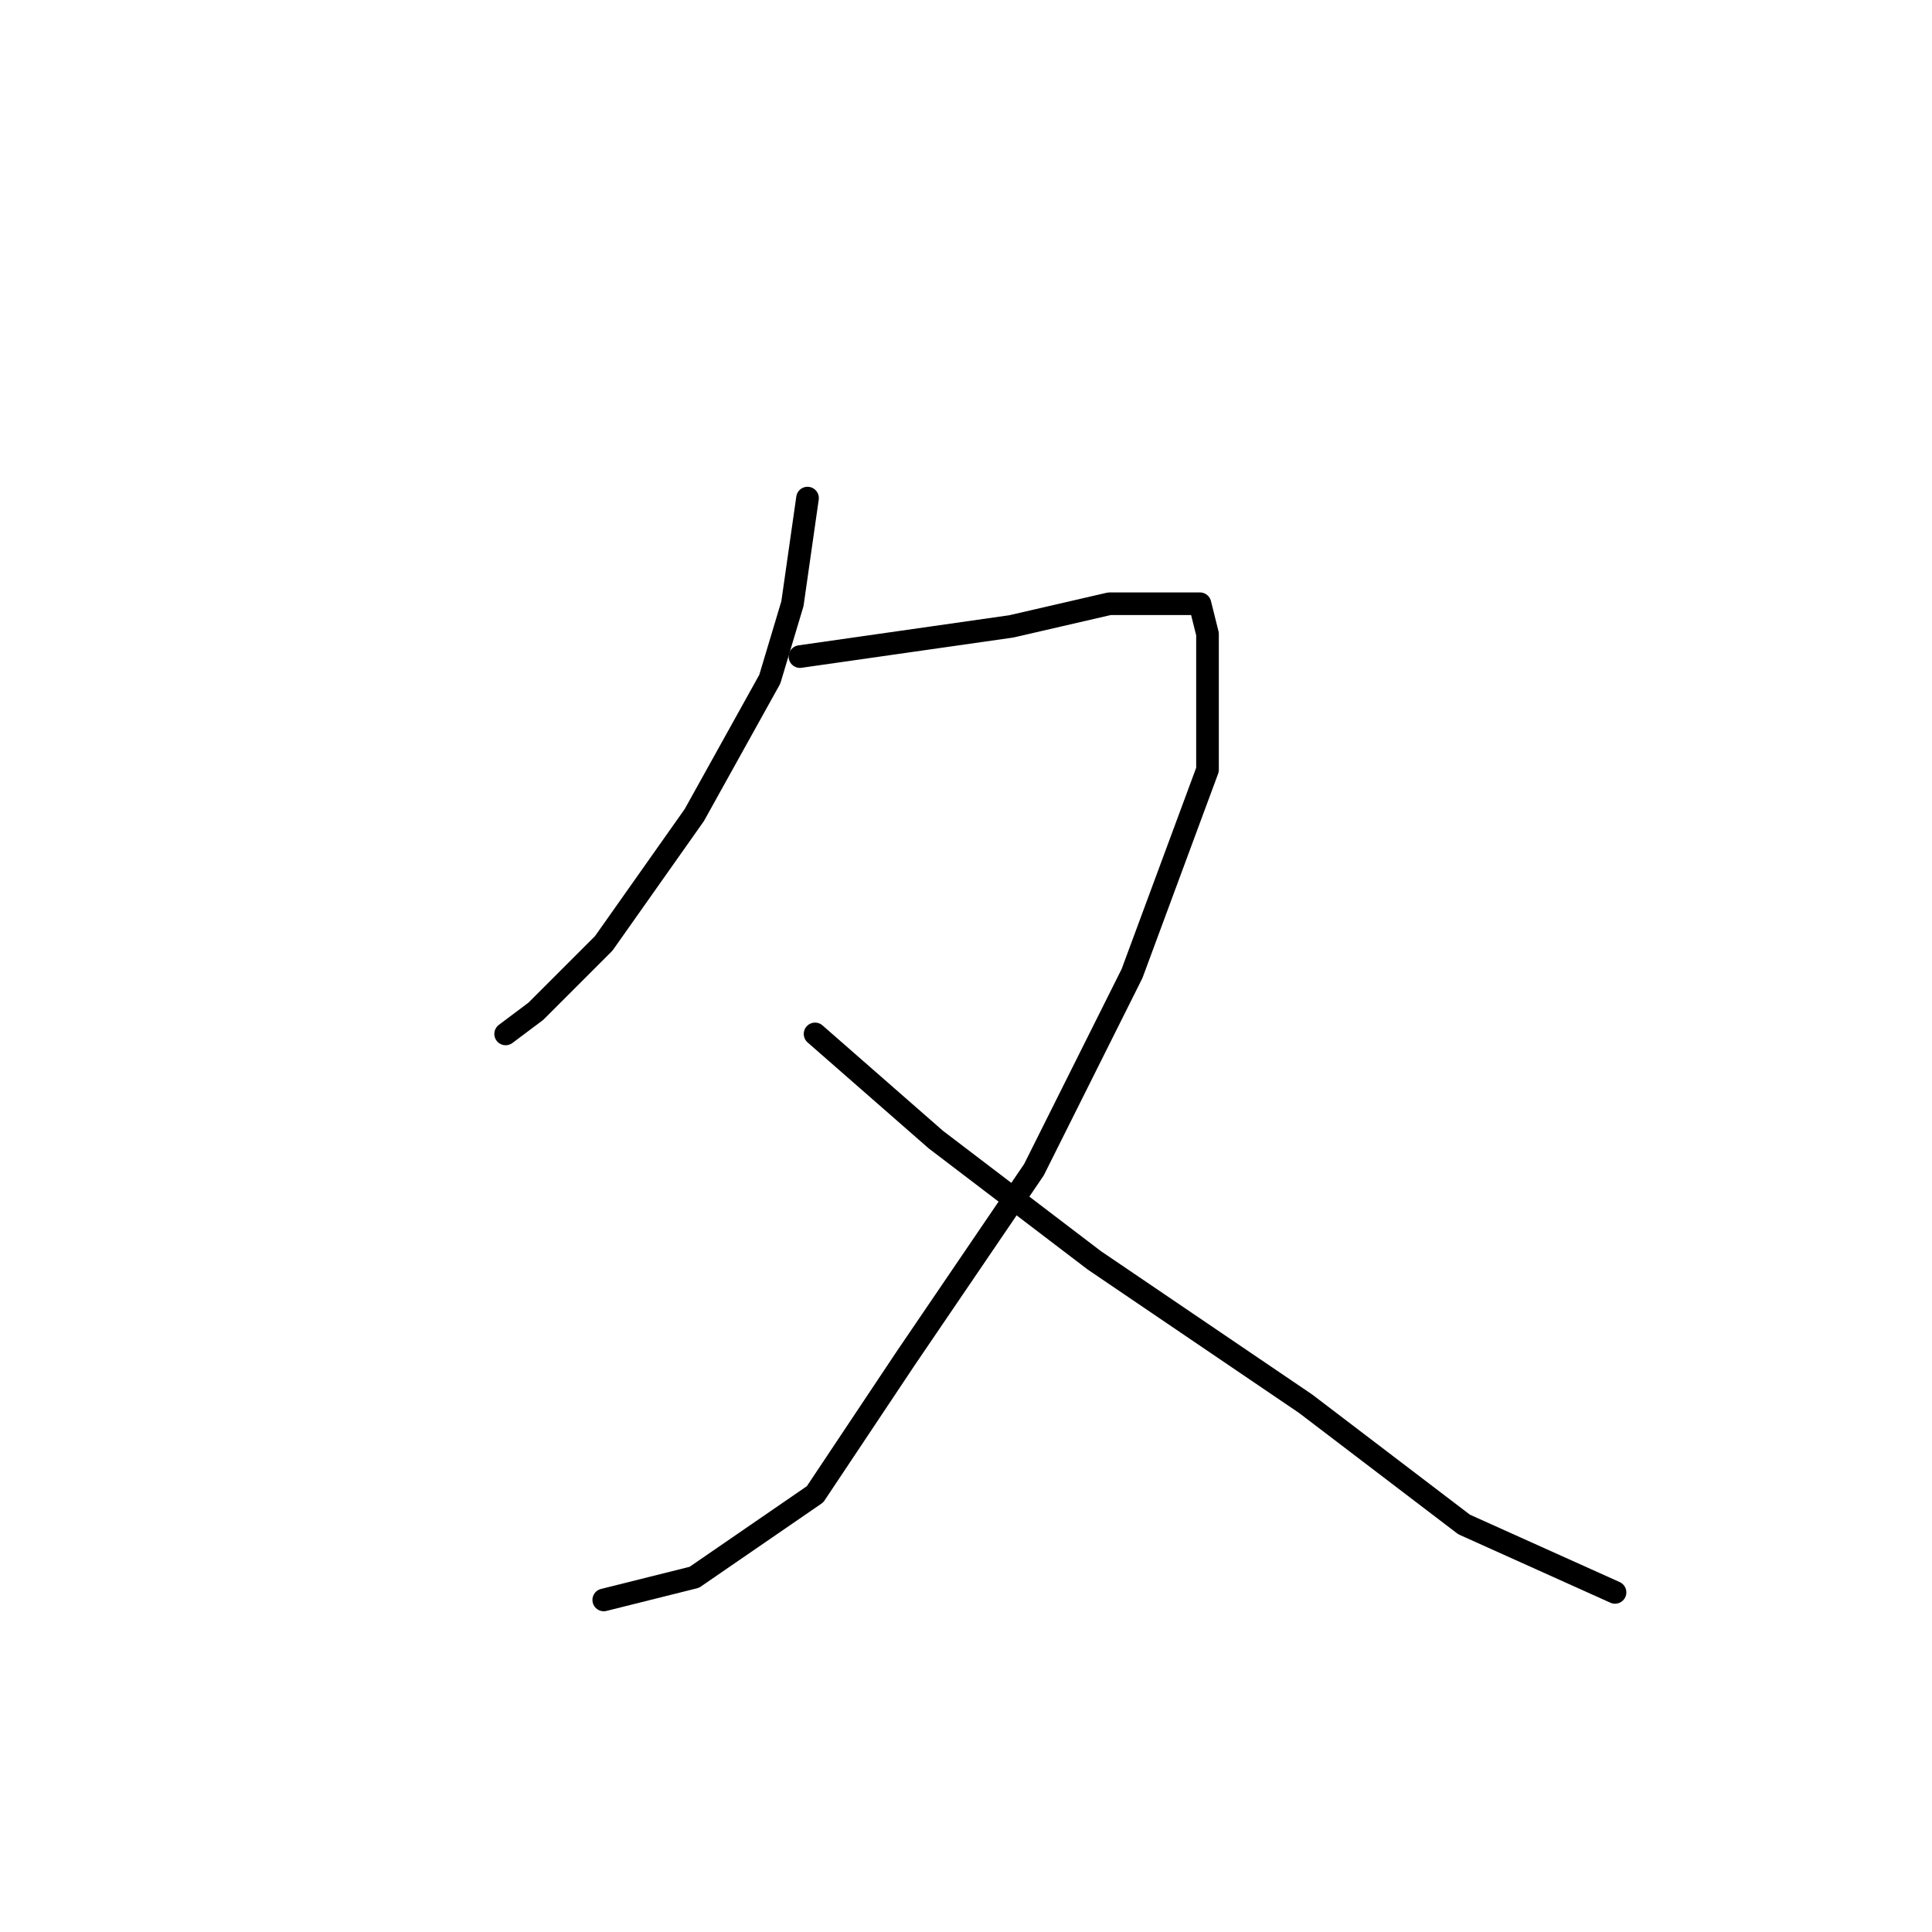 <?xml version="1.0" standalone="no"?>
    <svg width="256" height="256" xmlns="http://www.w3.org/2000/svg" version="1.1">
    <polyline stroke="black" stroke-width="3" stroke-linecap="round" fill="transparent" stroke-linejoin="round" points="107 66 106 73 105 80 102 90 92 108 80 125 71 134 67 137 67 137 " />
        <polyline stroke="black" stroke-width="3" stroke-linecap="round" fill="transparent" stroke-linejoin="round" points="106 87 120 85 134 83 147 80 156 80 159 80 160 84 160 102 150 129 137 155 120 180 108 198 92 209 80 212 80 212 " />
        <polyline stroke="black" stroke-width="3" stroke-linecap="round" fill="transparent" stroke-linejoin="round" points="108 137 116 144 124 151 145 167 173 186 194 202 214 211 214 211 " />
        </svg>
